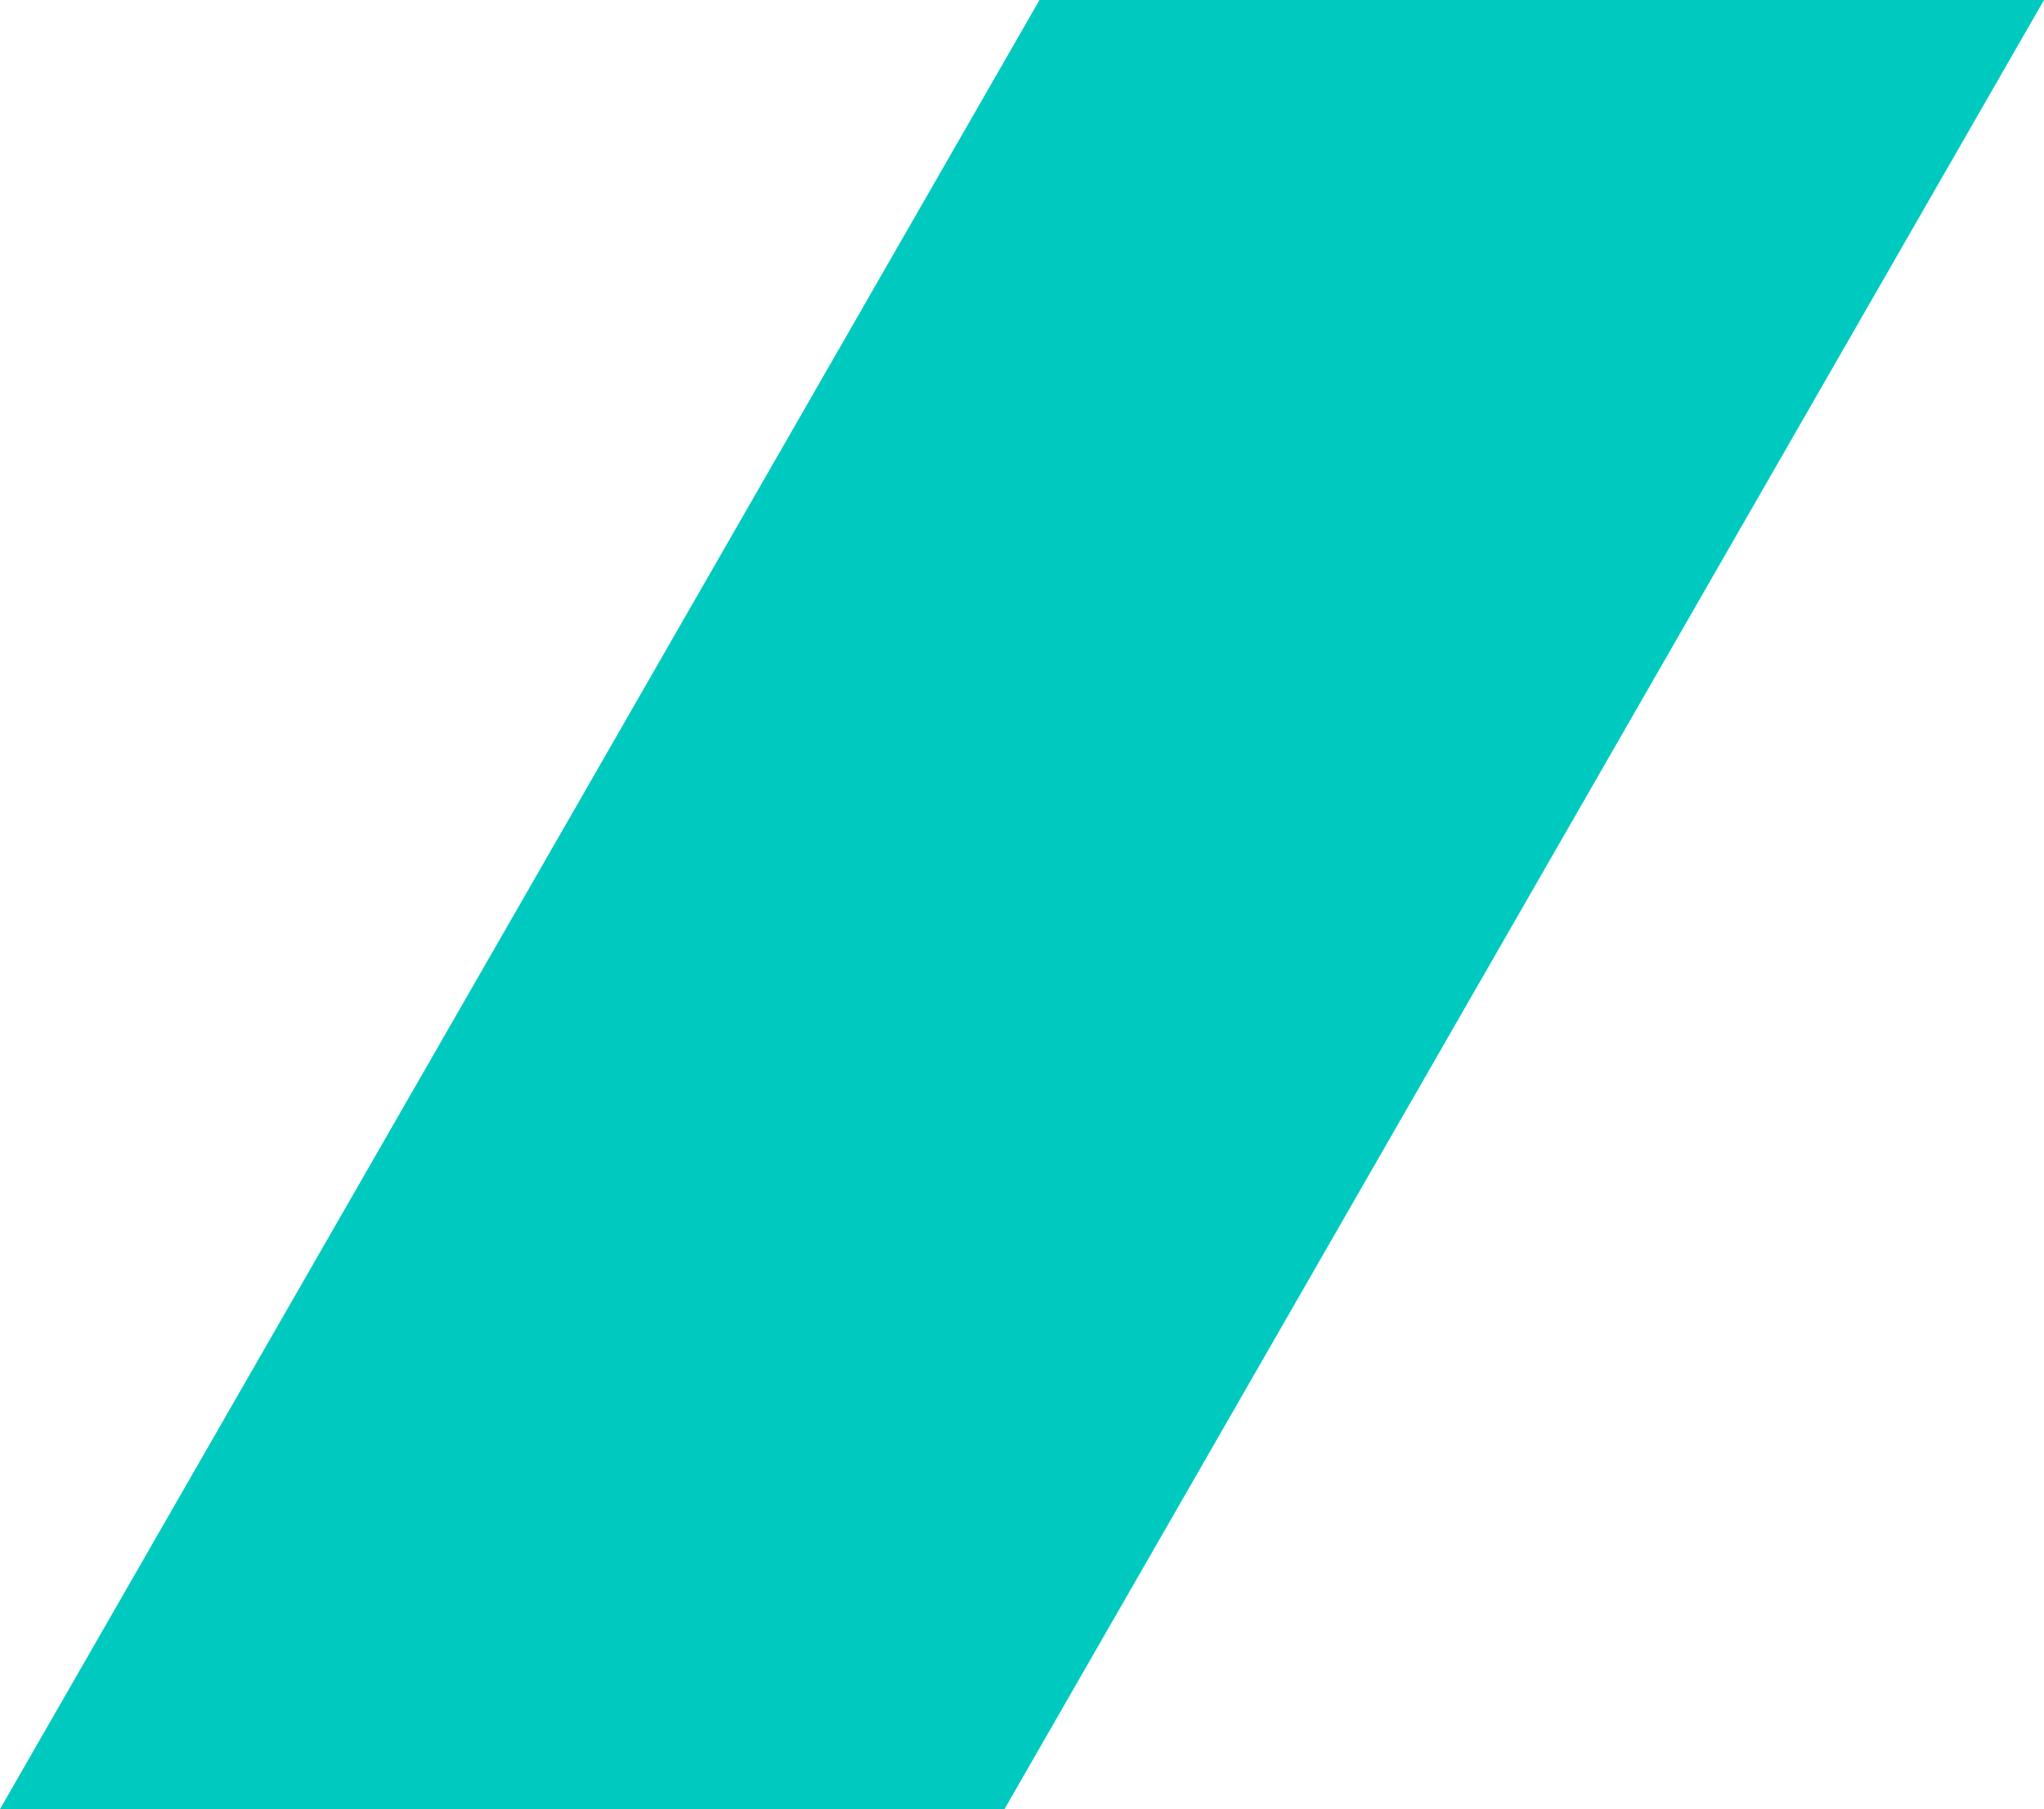 <?xml version="1.0" encoding="utf-8"?><svg width="61" height="54" fill="none" xmlns="http://www.w3.org/2000/svg" viewBox="0 0 61 54"><path d="M61 0H31.022L14.243 29.21 0 54h29.978L61 0z" fill="#00CABF"/></svg>